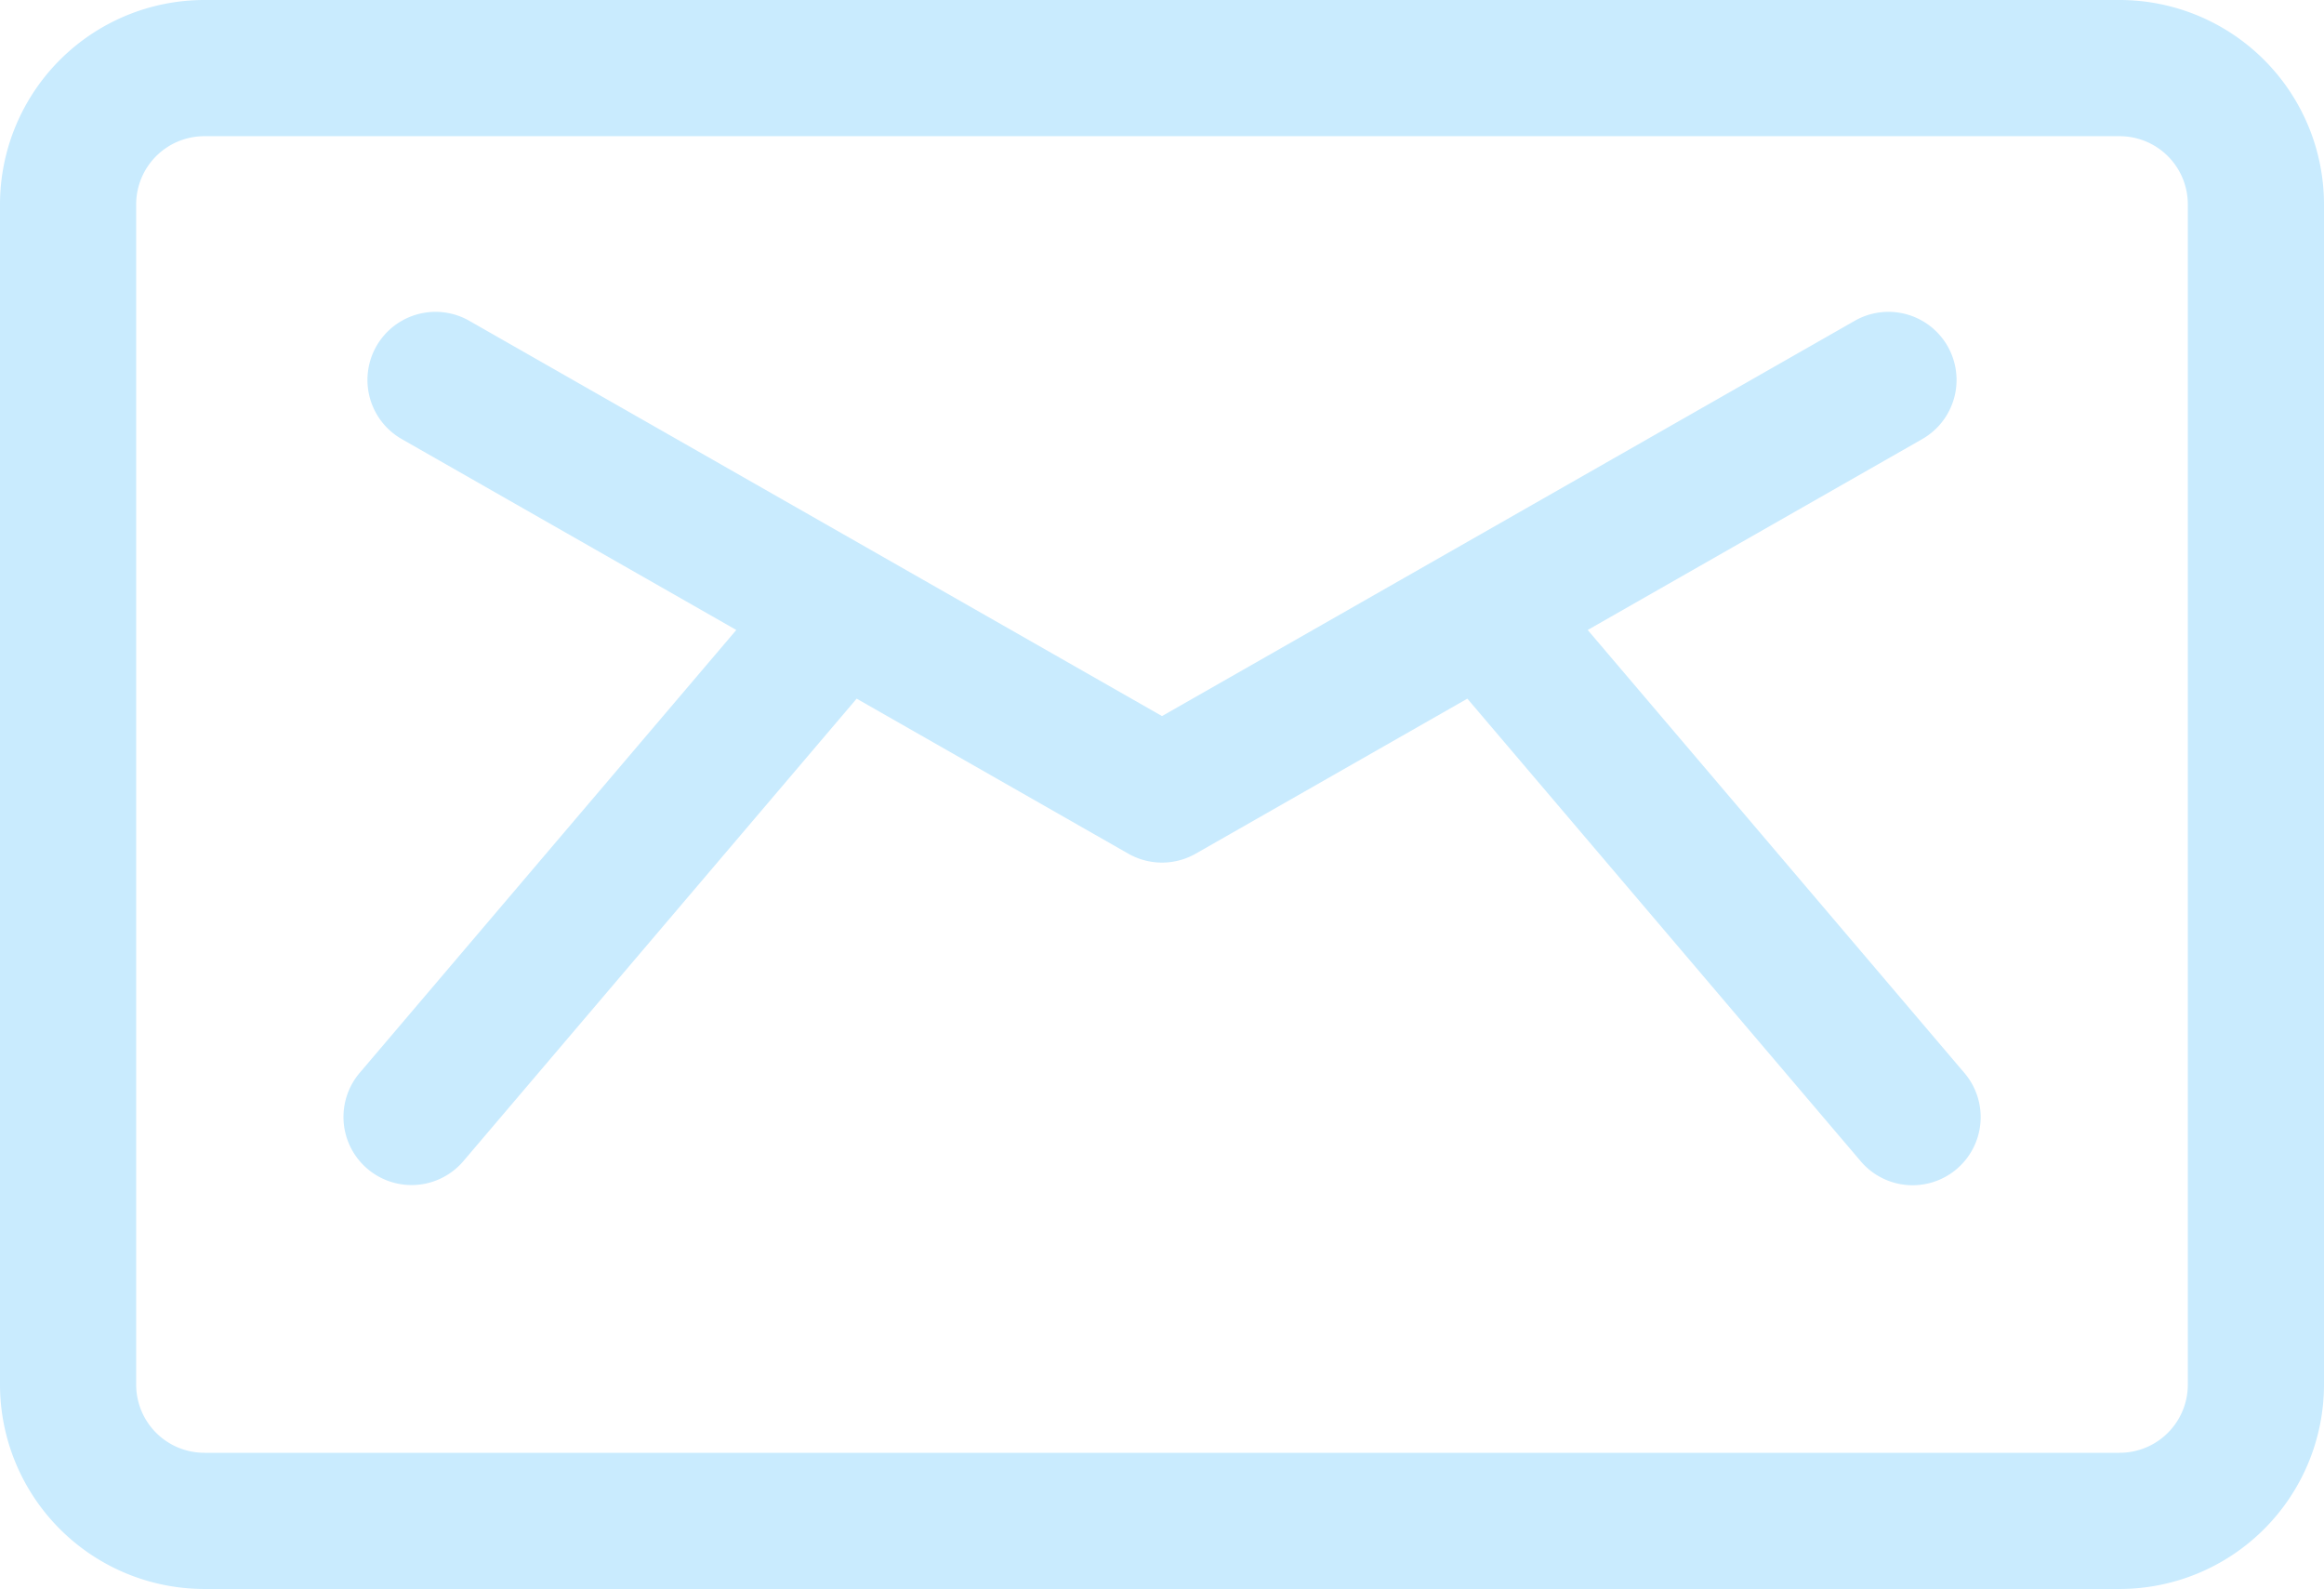 <svg xmlns="http://www.w3.org/2000/svg" width="512" height="350" viewBox="0 0 512 350">
  <g id="email" transform="translate(0 -81)">
    <g id="Group_23" data-name="Group 23">
      <g id="Group_22" data-name="Group 22">
        <path id="Path_128" data-name="Path 128" d="M432.7,317.247l-82.913-97.484,73.645-42.016a15,15,0,1,0-14.865-26.058L256,238.73,103.434,151.689a15,15,0,1,0-14.865,26.058l73.645,42.016L79.3,317.247a15,15,0,1,0,22.852,19.436l86.577-101.792,59.839,34.139a15,15,0,0,0,14.865,0l59.839-34.139,86.577,101.792A15,15,0,1,0,432.7,317.247Z" fill="#c9ebfe"/>
      </g>
    </g>
    <g id="Group_25" data-name="Group 25">
      <g id="Group_24" data-name="Group 24">
        <path id="Path_129" data-name="Path 129" d="M467,81H45A45.051,45.051,0,0,0,0,126V386a45.051,45.051,0,0,0,45,45H467a45.051,45.051,0,0,0,45-45V126A45.051,45.051,0,0,0,467,81Zm15,305a15.017,15.017,0,0,1-15,15H45a15.017,15.017,0,0,1-15-15V126a15.017,15.017,0,0,1,15-15H467a15.017,15.017,0,0,1,15,15Z" fill="#c9ebfe"/>
      </g>
    </g>
  </g>
</svg>
